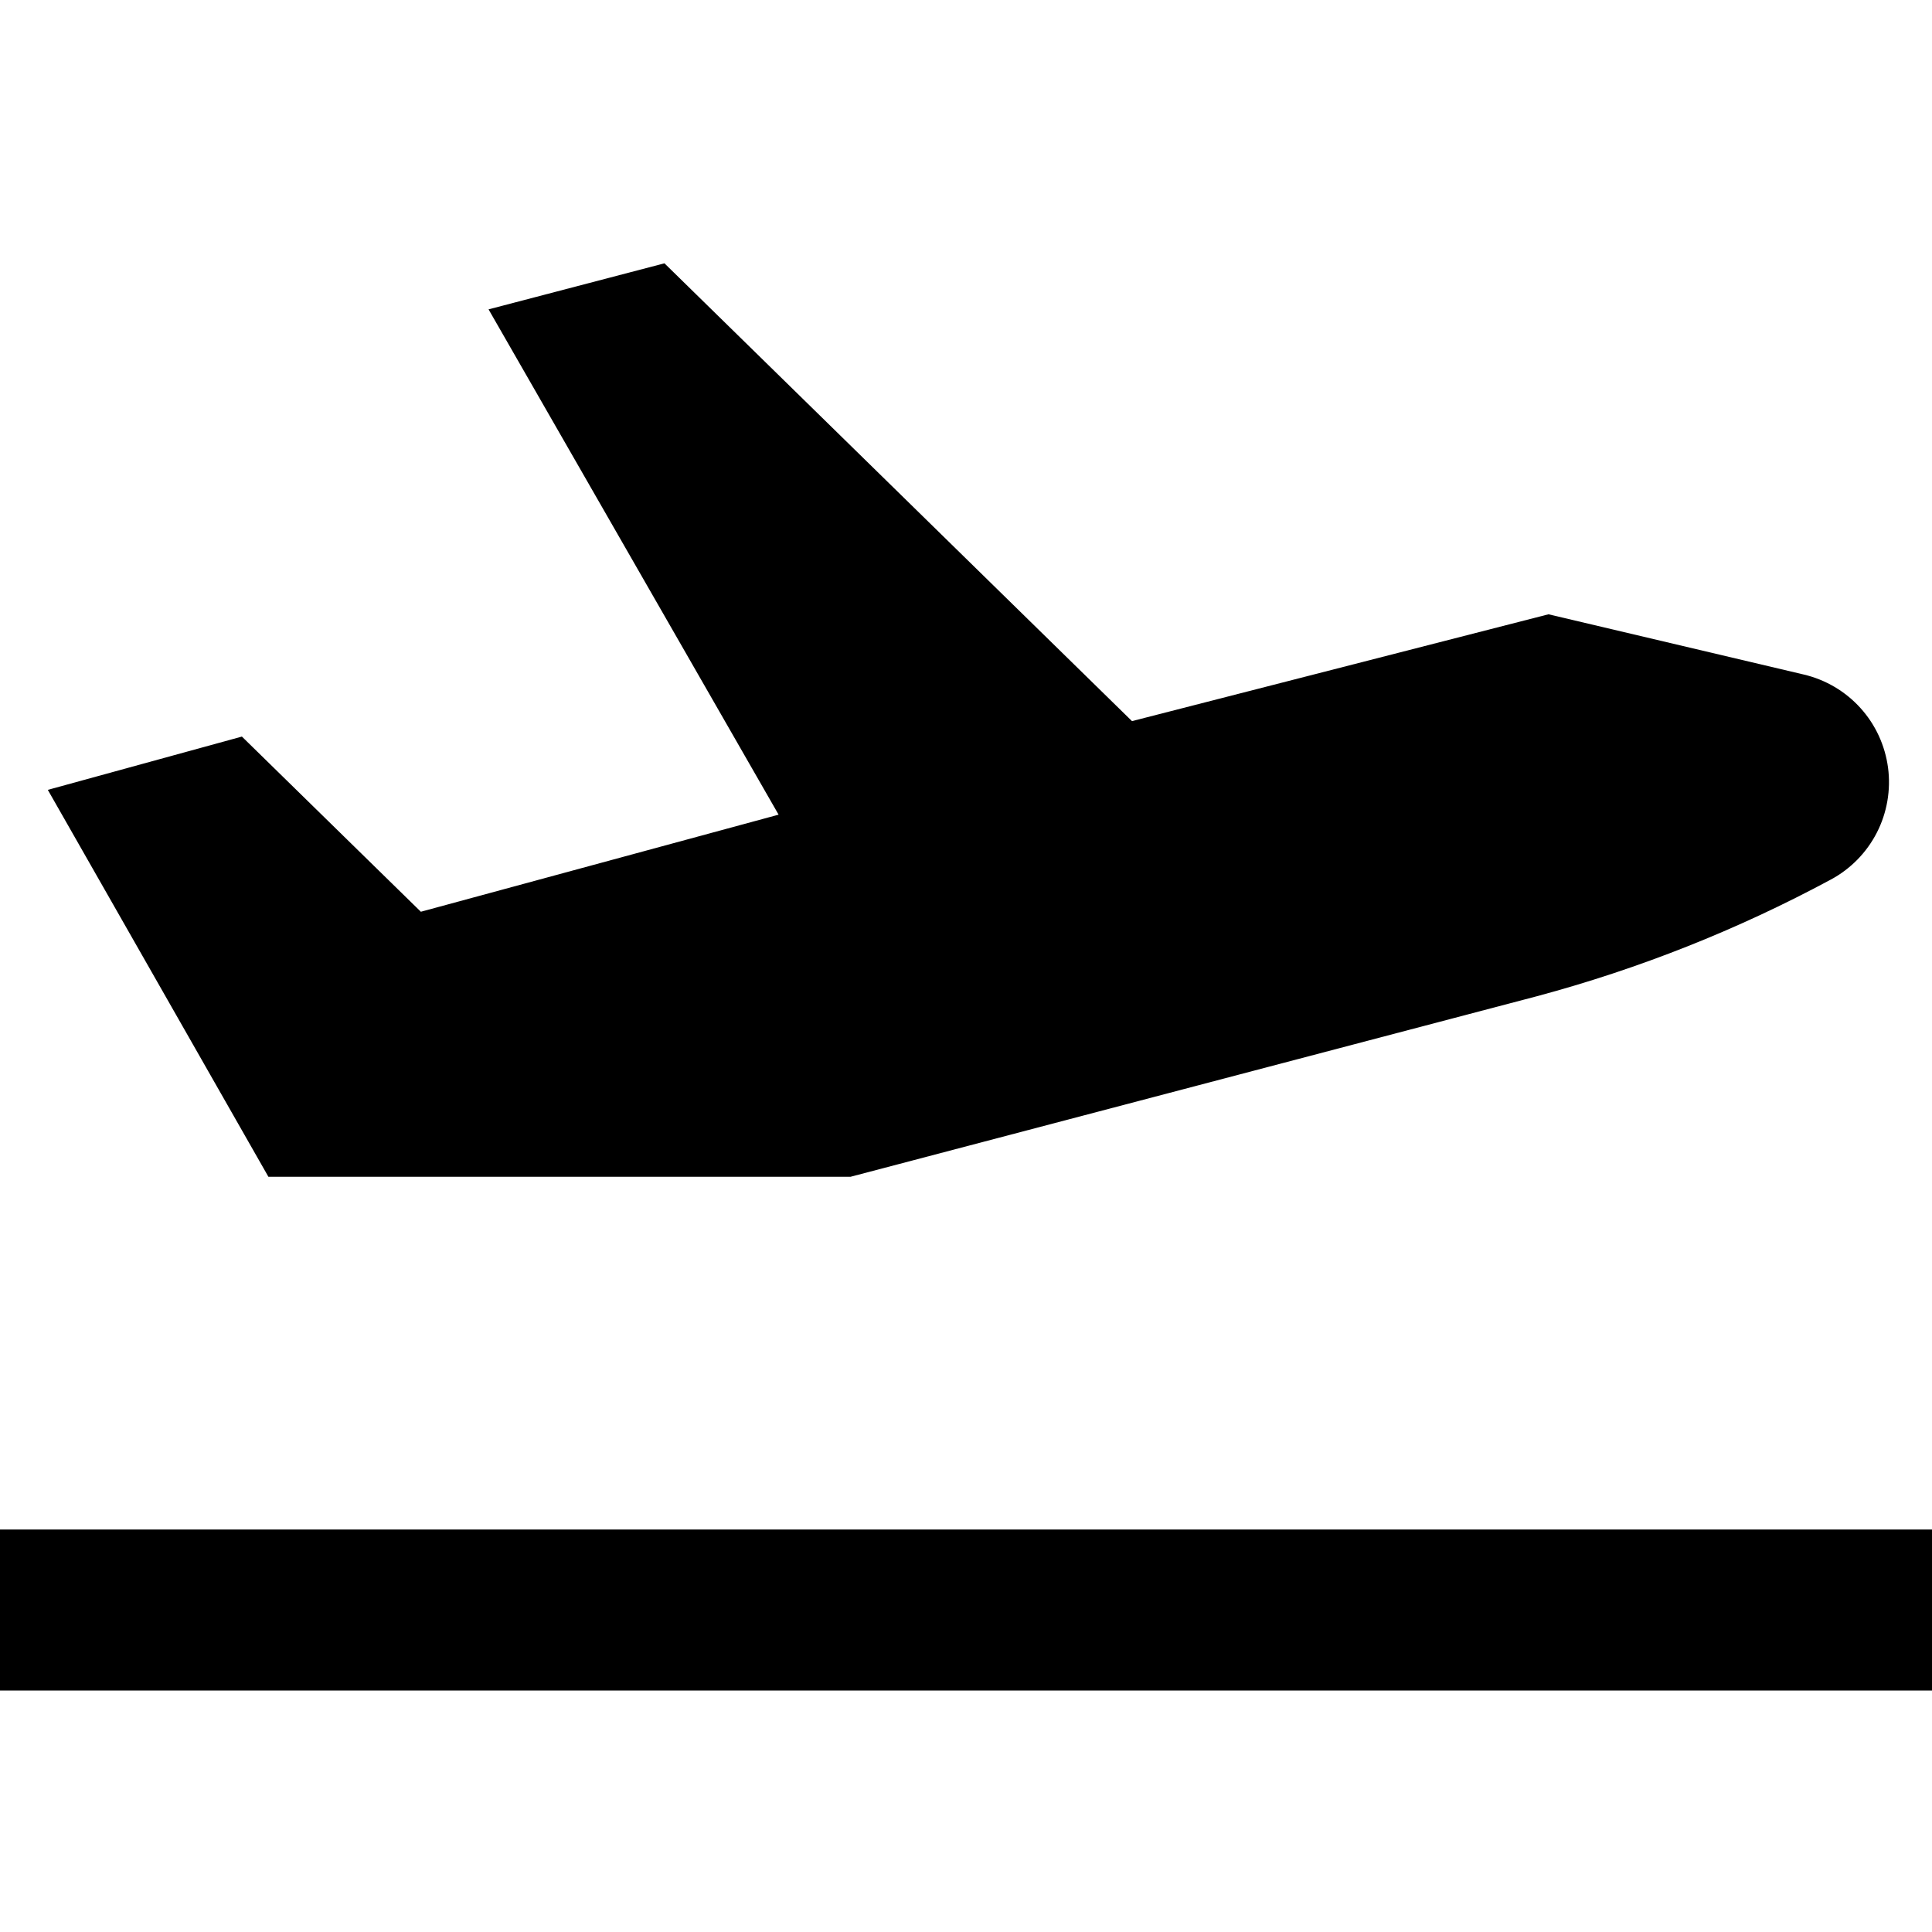 <svg width="24" height="24" viewBox="0 0 24 24" fill="none" xmlns="http://www.w3.org/2000/svg">
<path d="M0 19V21H24V19H0ZM10.567 14.618L19.094 12.375C20.362 12.035 21.586 11.549 22.742 10.927C22.988 10.795 23.188 10.591 23.315 10.343C23.442 10.095 23.49 9.813 23.454 9.537C23.417 9.26 23.298 9.001 23.111 8.795C22.924 8.588 22.678 8.443 22.406 8.379L19.236 7.631L14.062 8.958L8.254 3.271L6.069 3.843L9.672 10.12L5.228 11.326L3.005 9.15L0.594 9.812L3.334 14.618H10.567Z" fill="black"/>
</svg>
